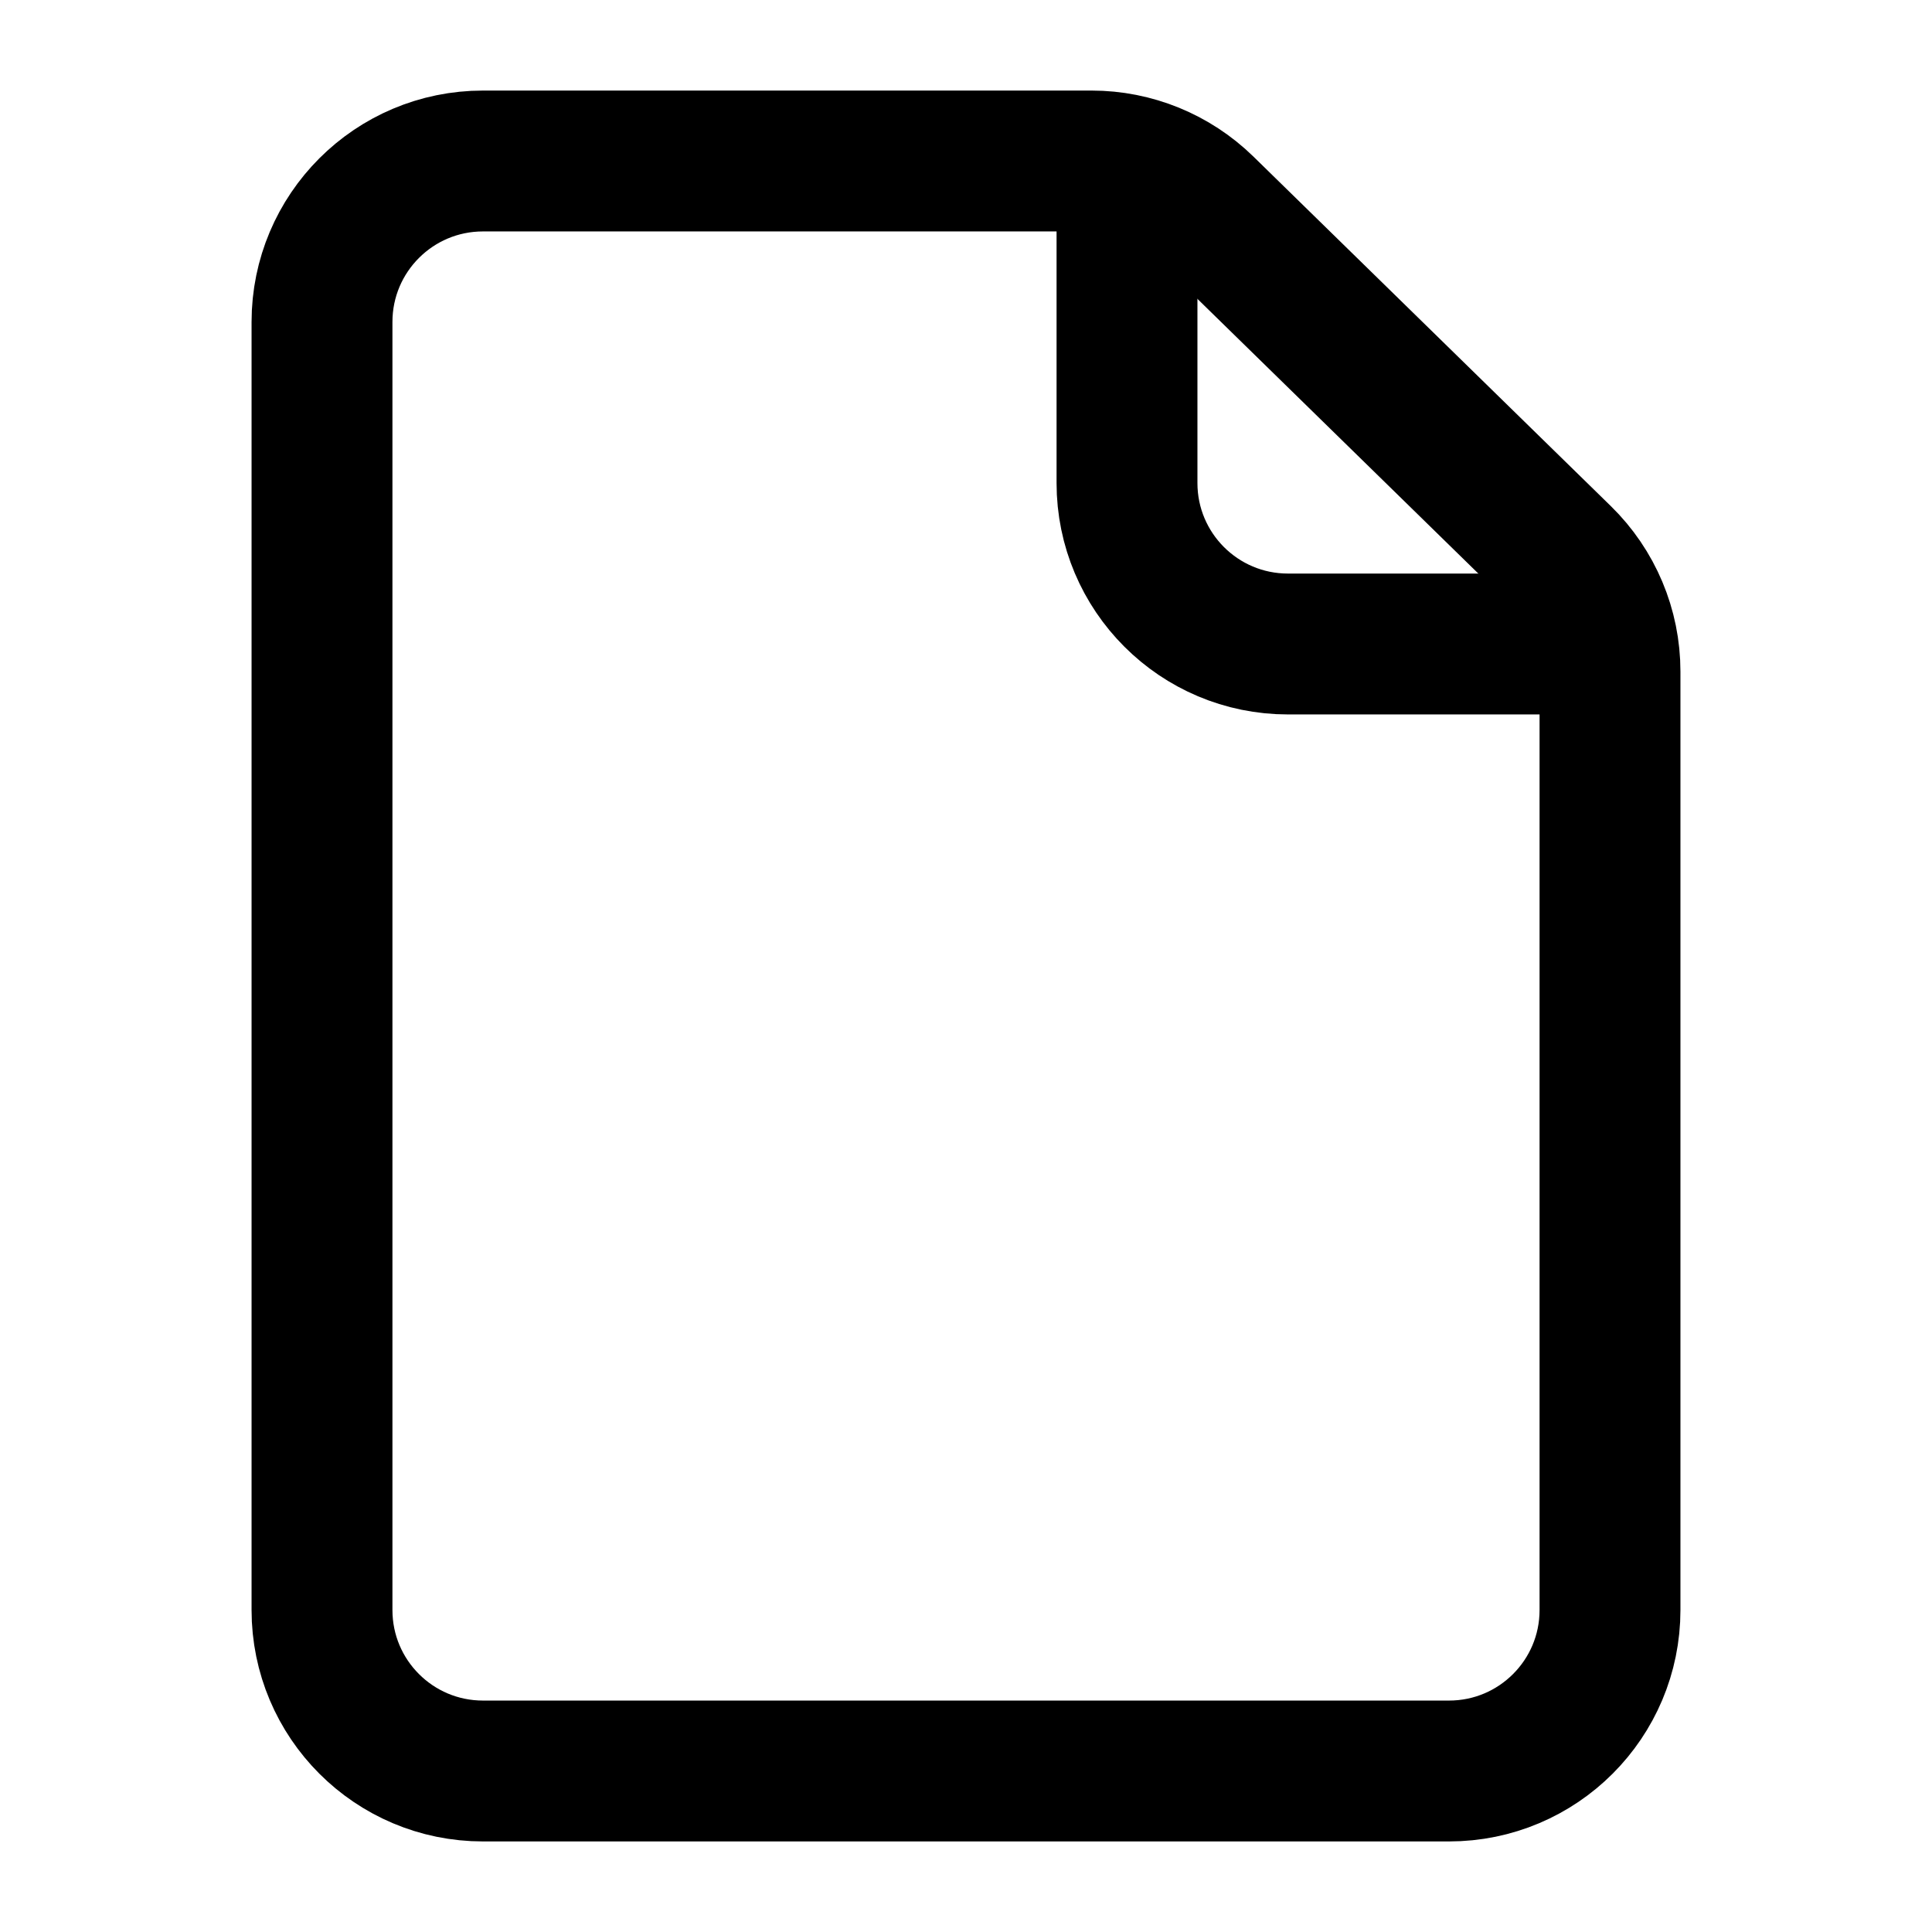 <svg fill="none" id="main" viewBox="0 0 24 24" xmlns="http://www.w3.org/2000/svg">
    <path
        d="M4 4V20C4 21.105 4.895 22 6 22L18 22C19.105 22 20 21.105 20 20V8.342C20 7.803 19.783 7.288 19.398 6.912L14.958 2.57C14.584 2.205 14.082 2 13.56 2L6 2C4.895 2 4 2.895 4 4Z"
        stroke="currentColor" stroke-linecap="round" stroke-linejoin="round" stroke-width="1.75" />
    <path d="M14 2V6C14 7.105 14.895 8 16 8H20" stroke="currentColor" stroke-linejoin="round" stroke-width="1.75" />
</svg>